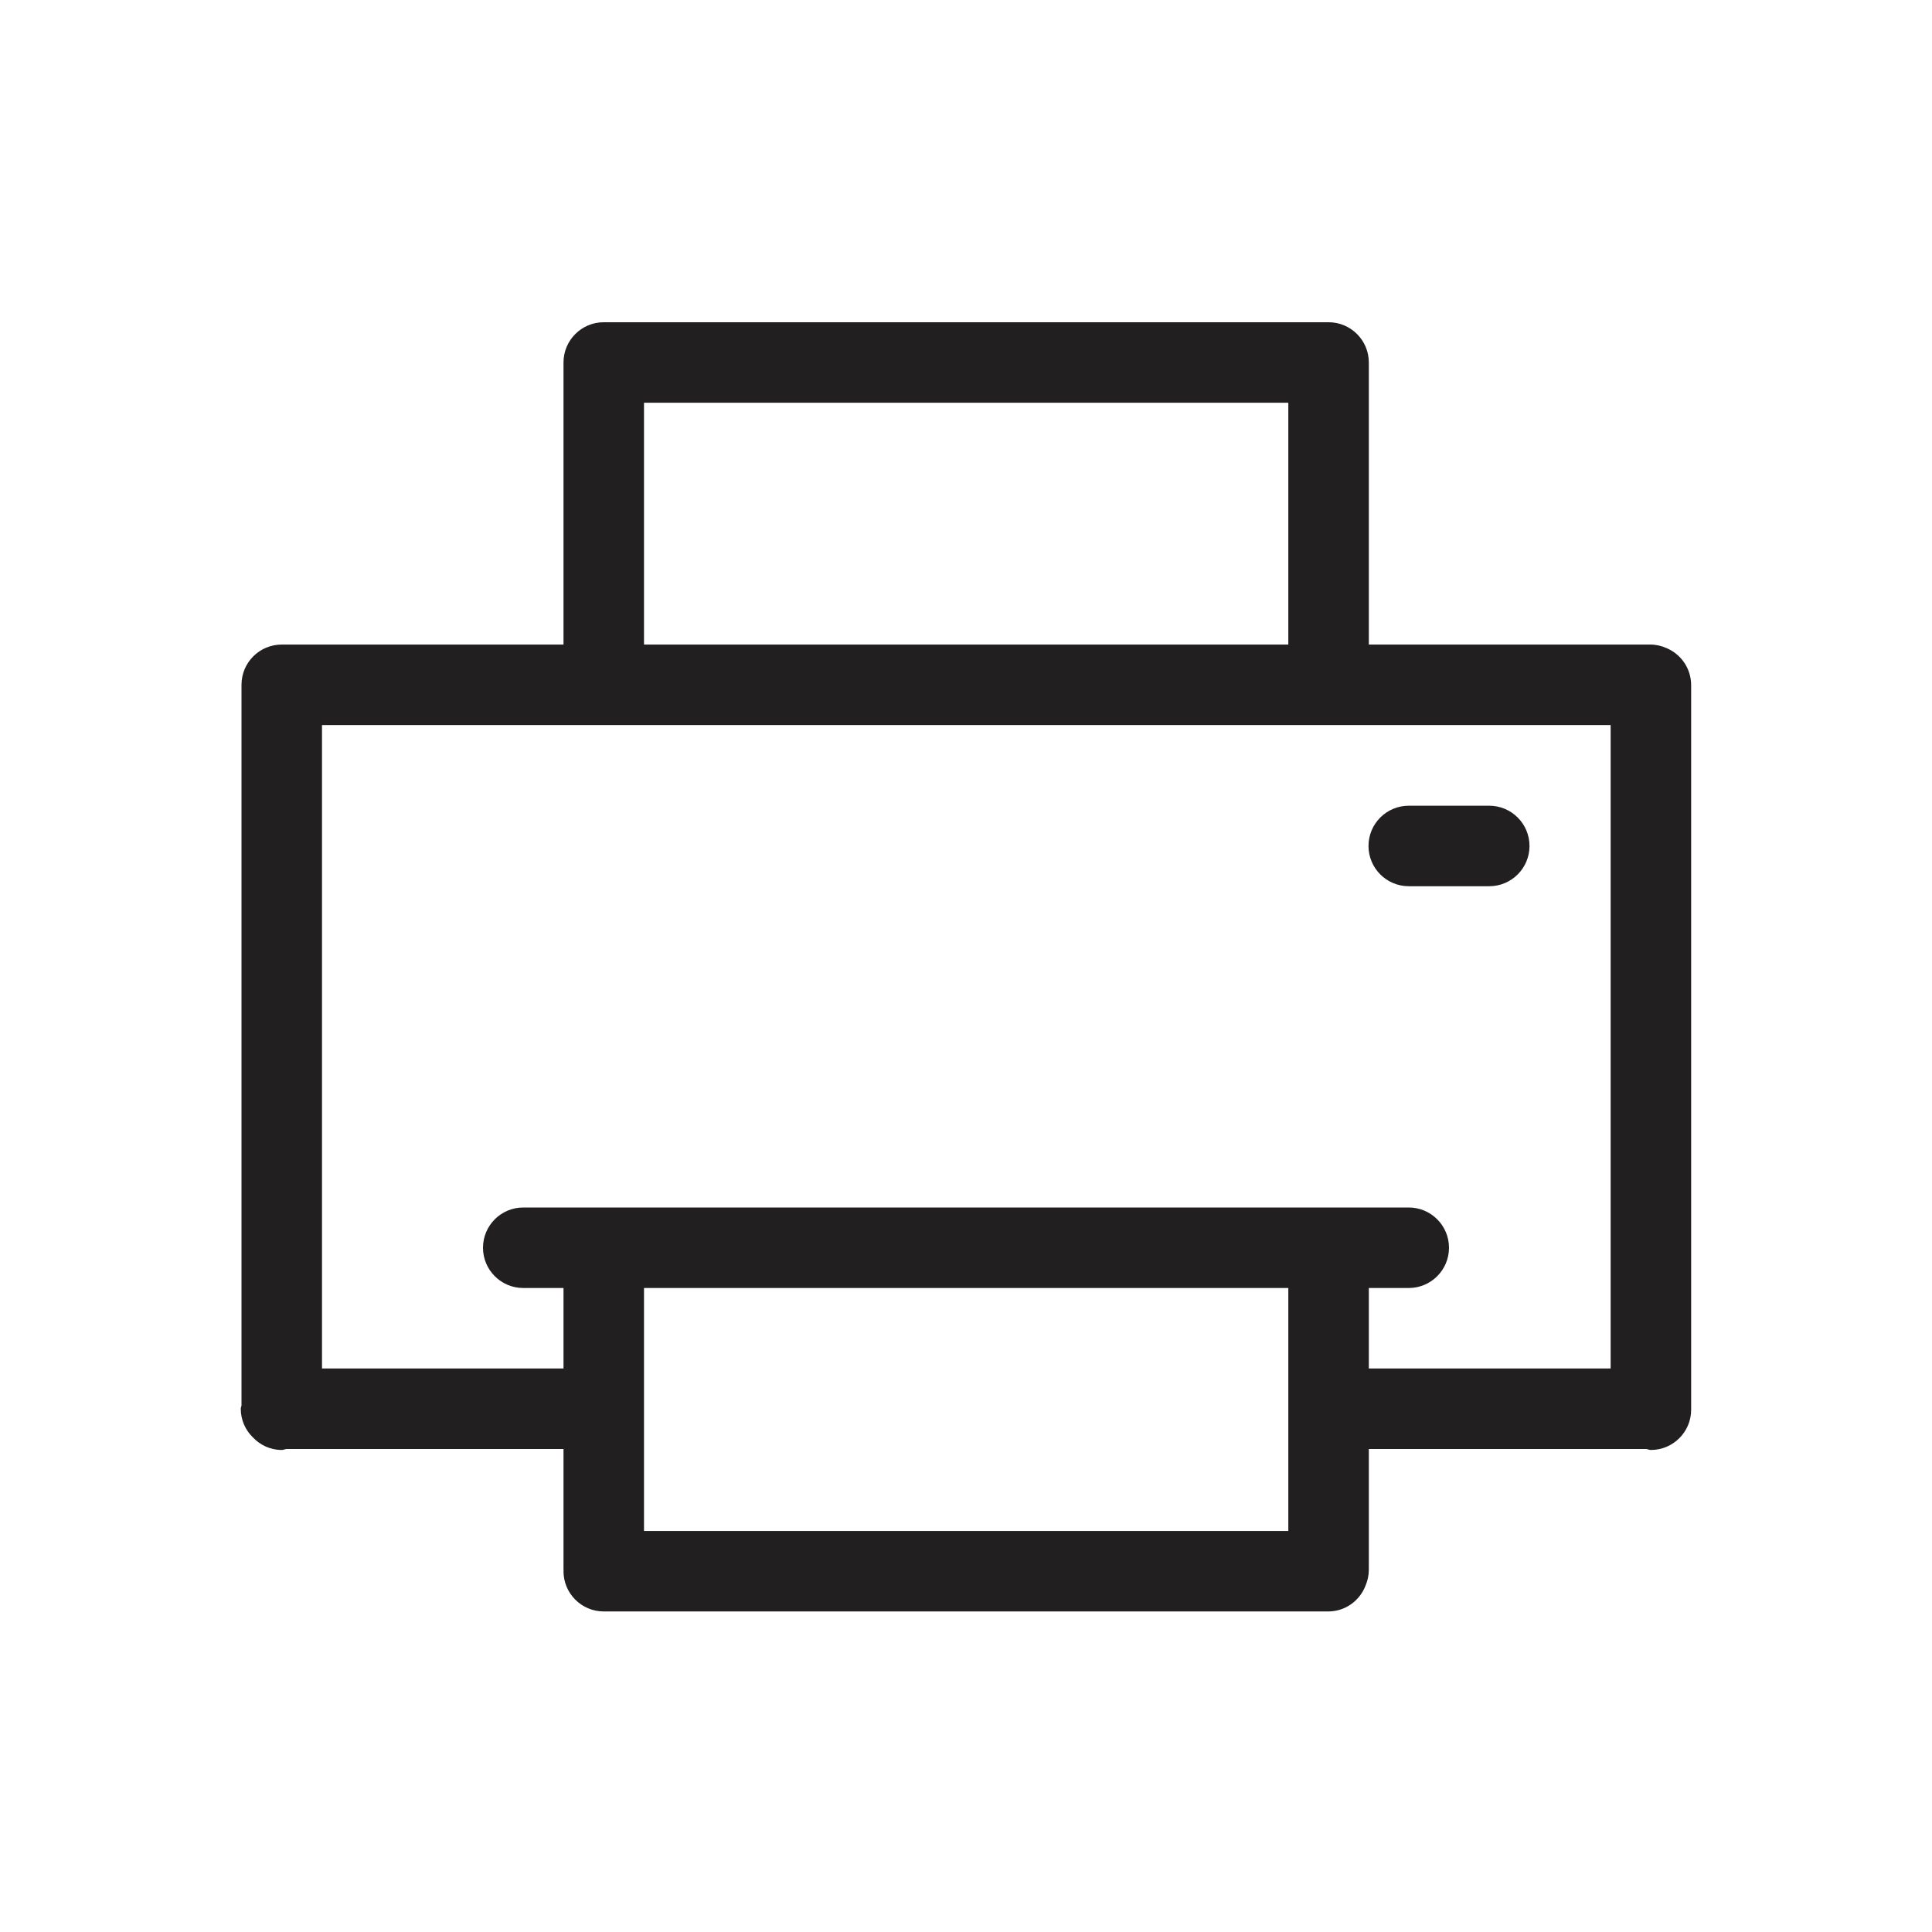 <?xml version="1.0" encoding="UTF-8" standalone="no"?>
<svg width="24px" height="24px" viewBox="0 0 24 24" version="1.1" xmlns="http://www.w3.org/2000/svg" xmlns:xlink="http://www.w3.org/1999/xlink">
    <!-- Generator: sketchtool 40 (33762) - http://www.bohemiancoding.com/sketch -->
    <title>print</title>
    <desc>Created with sketchtool.</desc>
    <defs></defs>
    <g id="Page-1" stroke="none" stroke-width="1" fill="none" fill-rule="evenodd">
        <g id="print">
            <g>
                <rect id="bounds" x="0" y="0" width="24" height="24"></rect>
                <path d="M17.004,16 L17.5,16 C17.776,16 18,15.776 18,15.5 C18,15.224 17.776,15 17.5,15 L6.5,15 C6.224,15 6,15.224 6,15.5 C6,15.776 6.224,16 6.5,16 L7,16 L7,17 L4,17 L4,9.007 L20.008,9.007 L20.008,17 L17.004,17 L17.004,16 Z M8,19.018 L16.004,19.018 L16.004,16 L8,16 L8,19.018 Z M8,8.007 L16.004,8.007 L16.004,5.003 L8,5.003 L8,8.007 Z M20.702,8.051 C20.64,8.023 20.572,8.007 20.5,8.007 L17.004,8.007 L17.004,4.503 C17.004,4.227 16.78,4.003 16.504,4.003 L16.502,4.003 L16.5,4.003 L7.5,4.003 C7.224,4.003 7,4.227 7,4.503 L7,8.007 L3.5,8.007 C3.224,8.007 3,8.23 3,8.507 L3,8.509 L3,8.512 L3,17.457 C2.999,17.472 2.991,17.484 2.991,17.5 C2.991,17.639 3.048,17.764 3.14,17.854 C3.231,17.951 3.358,18.012 3.5,18.012 C3.521,18.012 3.538,18.002 3.559,18 L7,18 L7,19.5 C7,19.503 7.002,19.506 7.002,19.509 C7.002,19.512 7,19.515 7,19.518 C7,19.794 7.224,20.018 7.5,20.018 L16.5,20.018 C16.713,20.018 16.893,19.883 16.964,19.695 C16.989,19.635 17.004,19.569 17.004,19.5 L17.004,18 L20.449,18 C20.47,18.002 20.487,18.012 20.508,18.012 C20.784,18.012 21.008,17.788 21.008,17.512 L21.008,8.512 C21.008,8.304 20.882,8.126 20.702,8.051 L20.702,8.051 Z" id="Fill-1" fill="#221F20"></path>
                <path d="M18.5,10.009 L17.5,10.009 C17.224,10.009 17,10.233 17,10.509 C17,10.785 17.224,11.009 17.5,11.009 L18.5,11.009 C18.776,11.009 19,10.785 19,10.509 C19,10.233 18.776,10.009 18.5,10.009" id="Fill-3" fill="#221F20"></path>
            </g>
        </g>
    </g>
</svg>